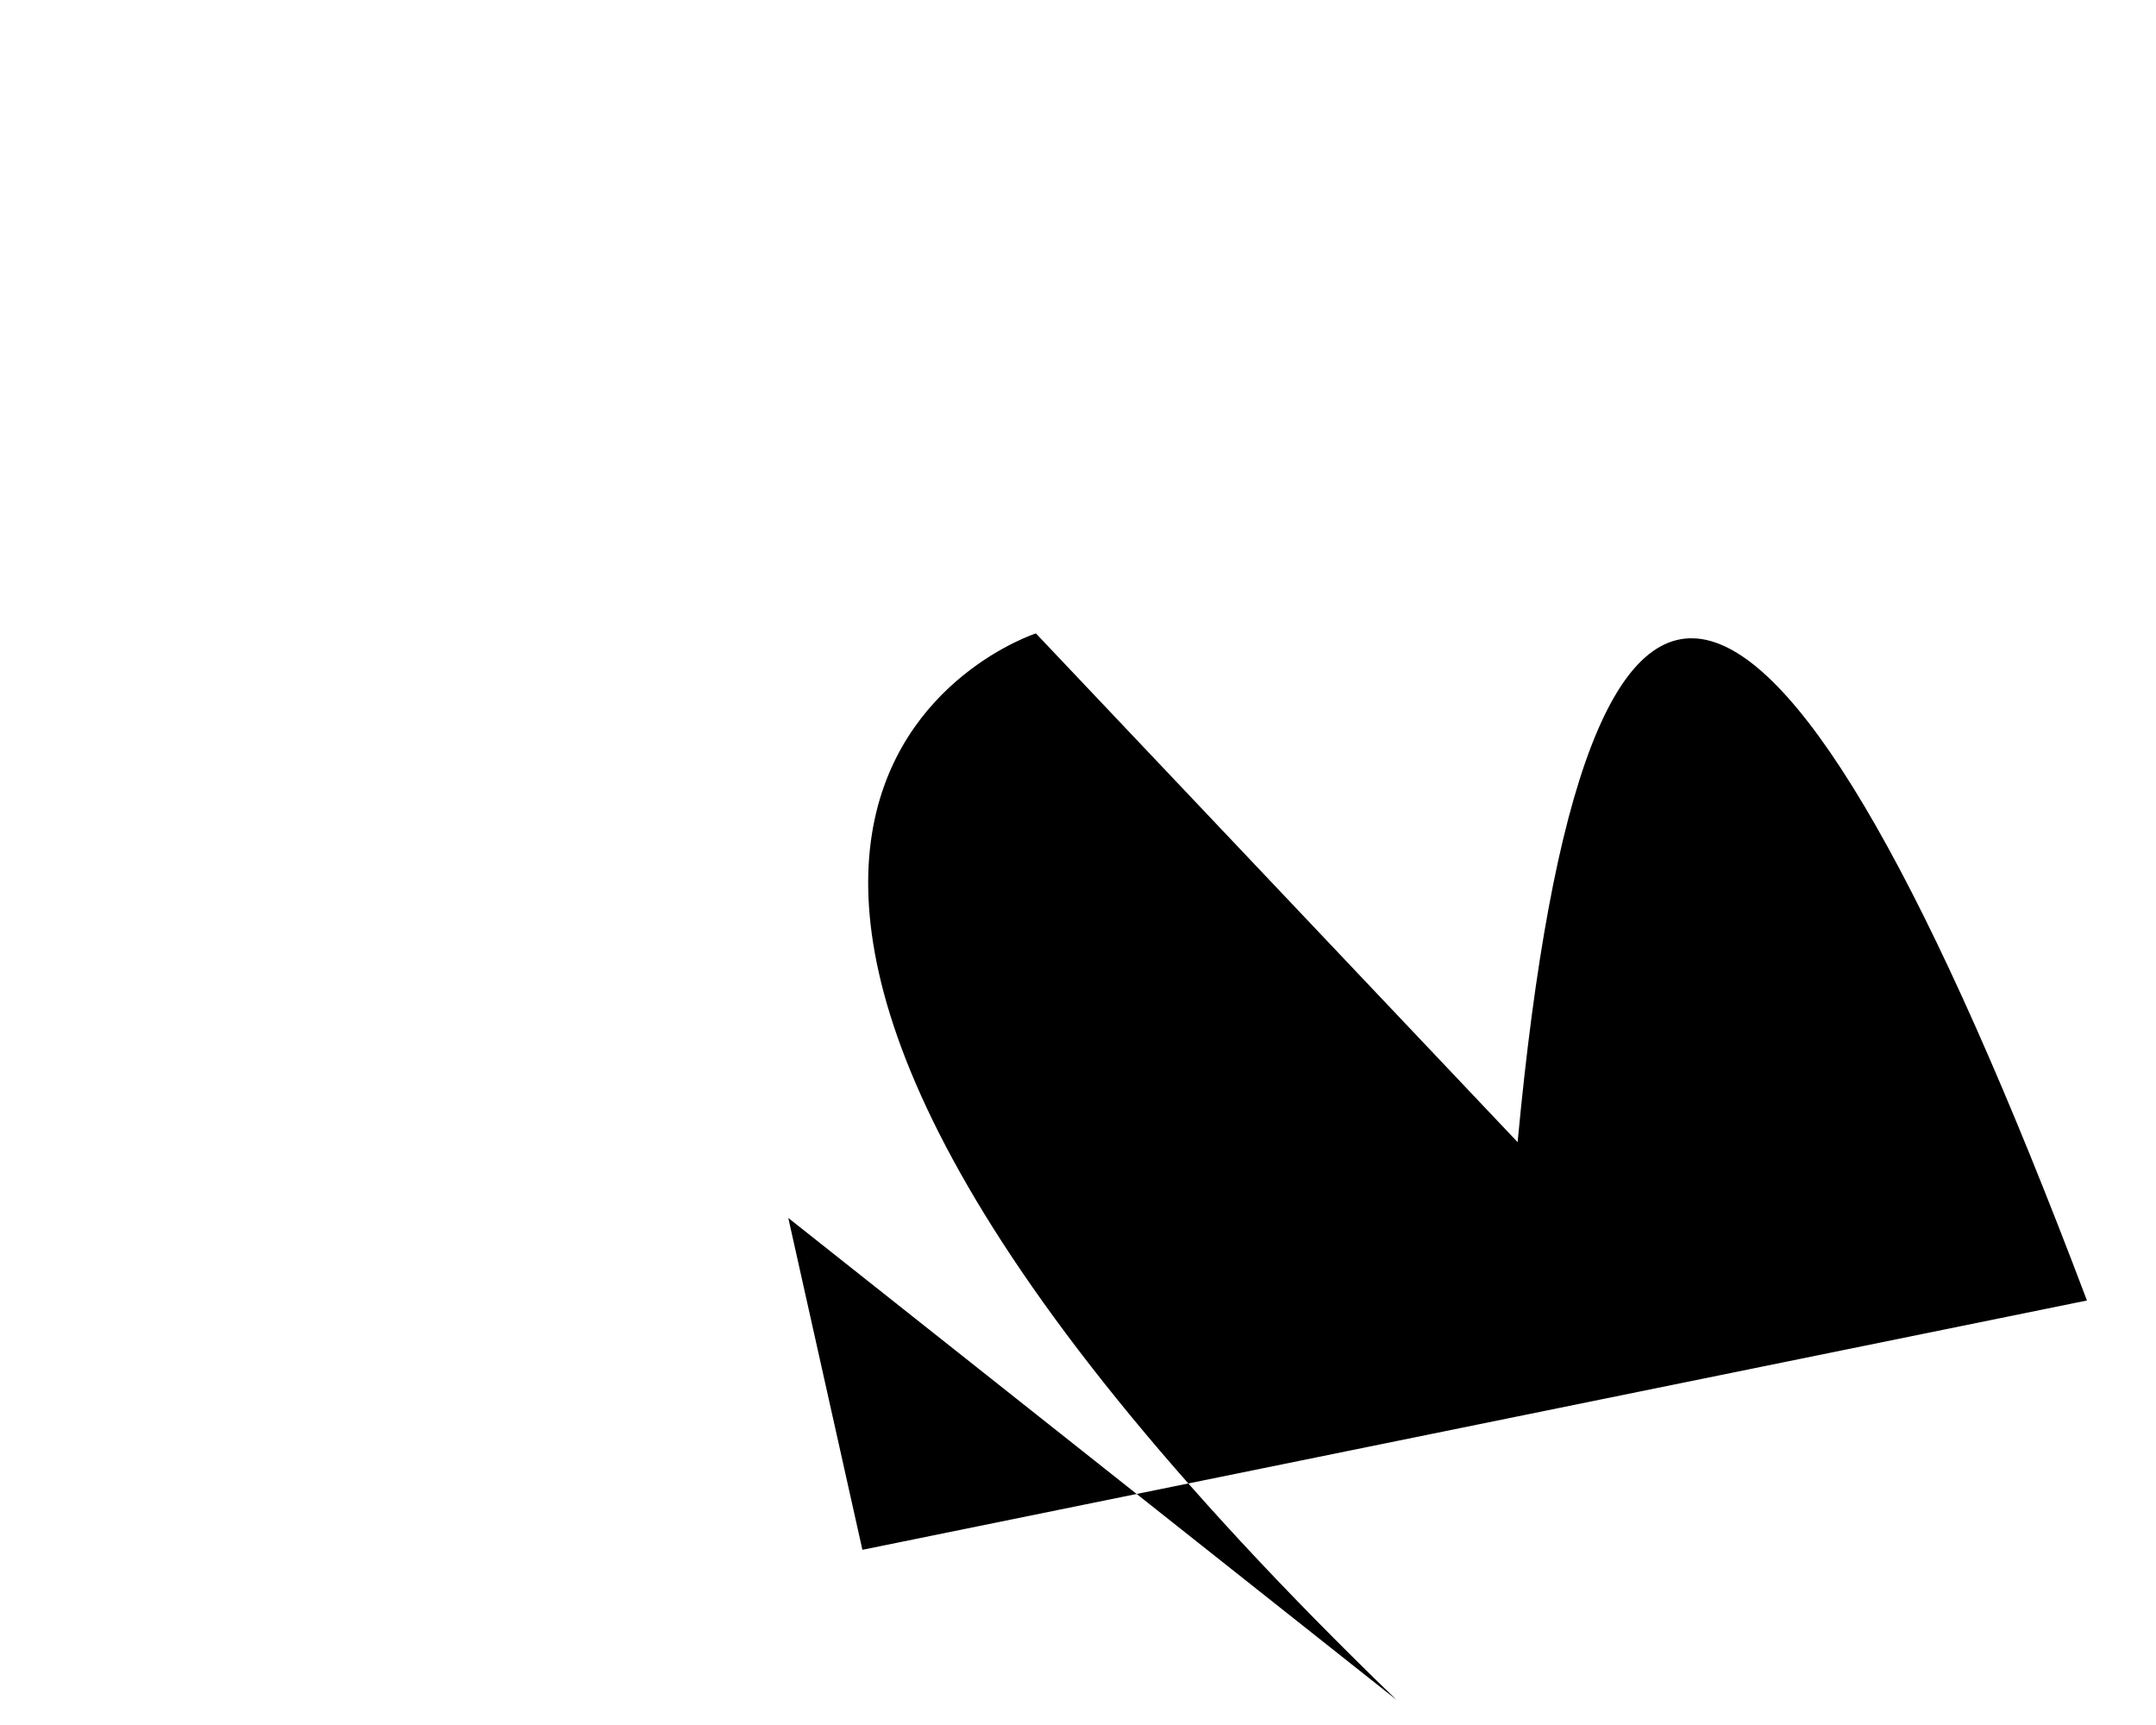 <?xml version="1.0" encoding="utf-8" ?>
<svg baseProfile="tiny" height="1024" version="1.2" width="1280" xmlns="http://www.w3.org/2000/svg" xmlns:ev="http://www.w3.org/2001/xml-events" xmlns:xlink="http://www.w3.org/1999/xlink"><defs /><path d="M 468 723 L 512 920 T 1239 772 Q 961 36 901 678 L 615 376 S 284 483 829 1009" /></svg>